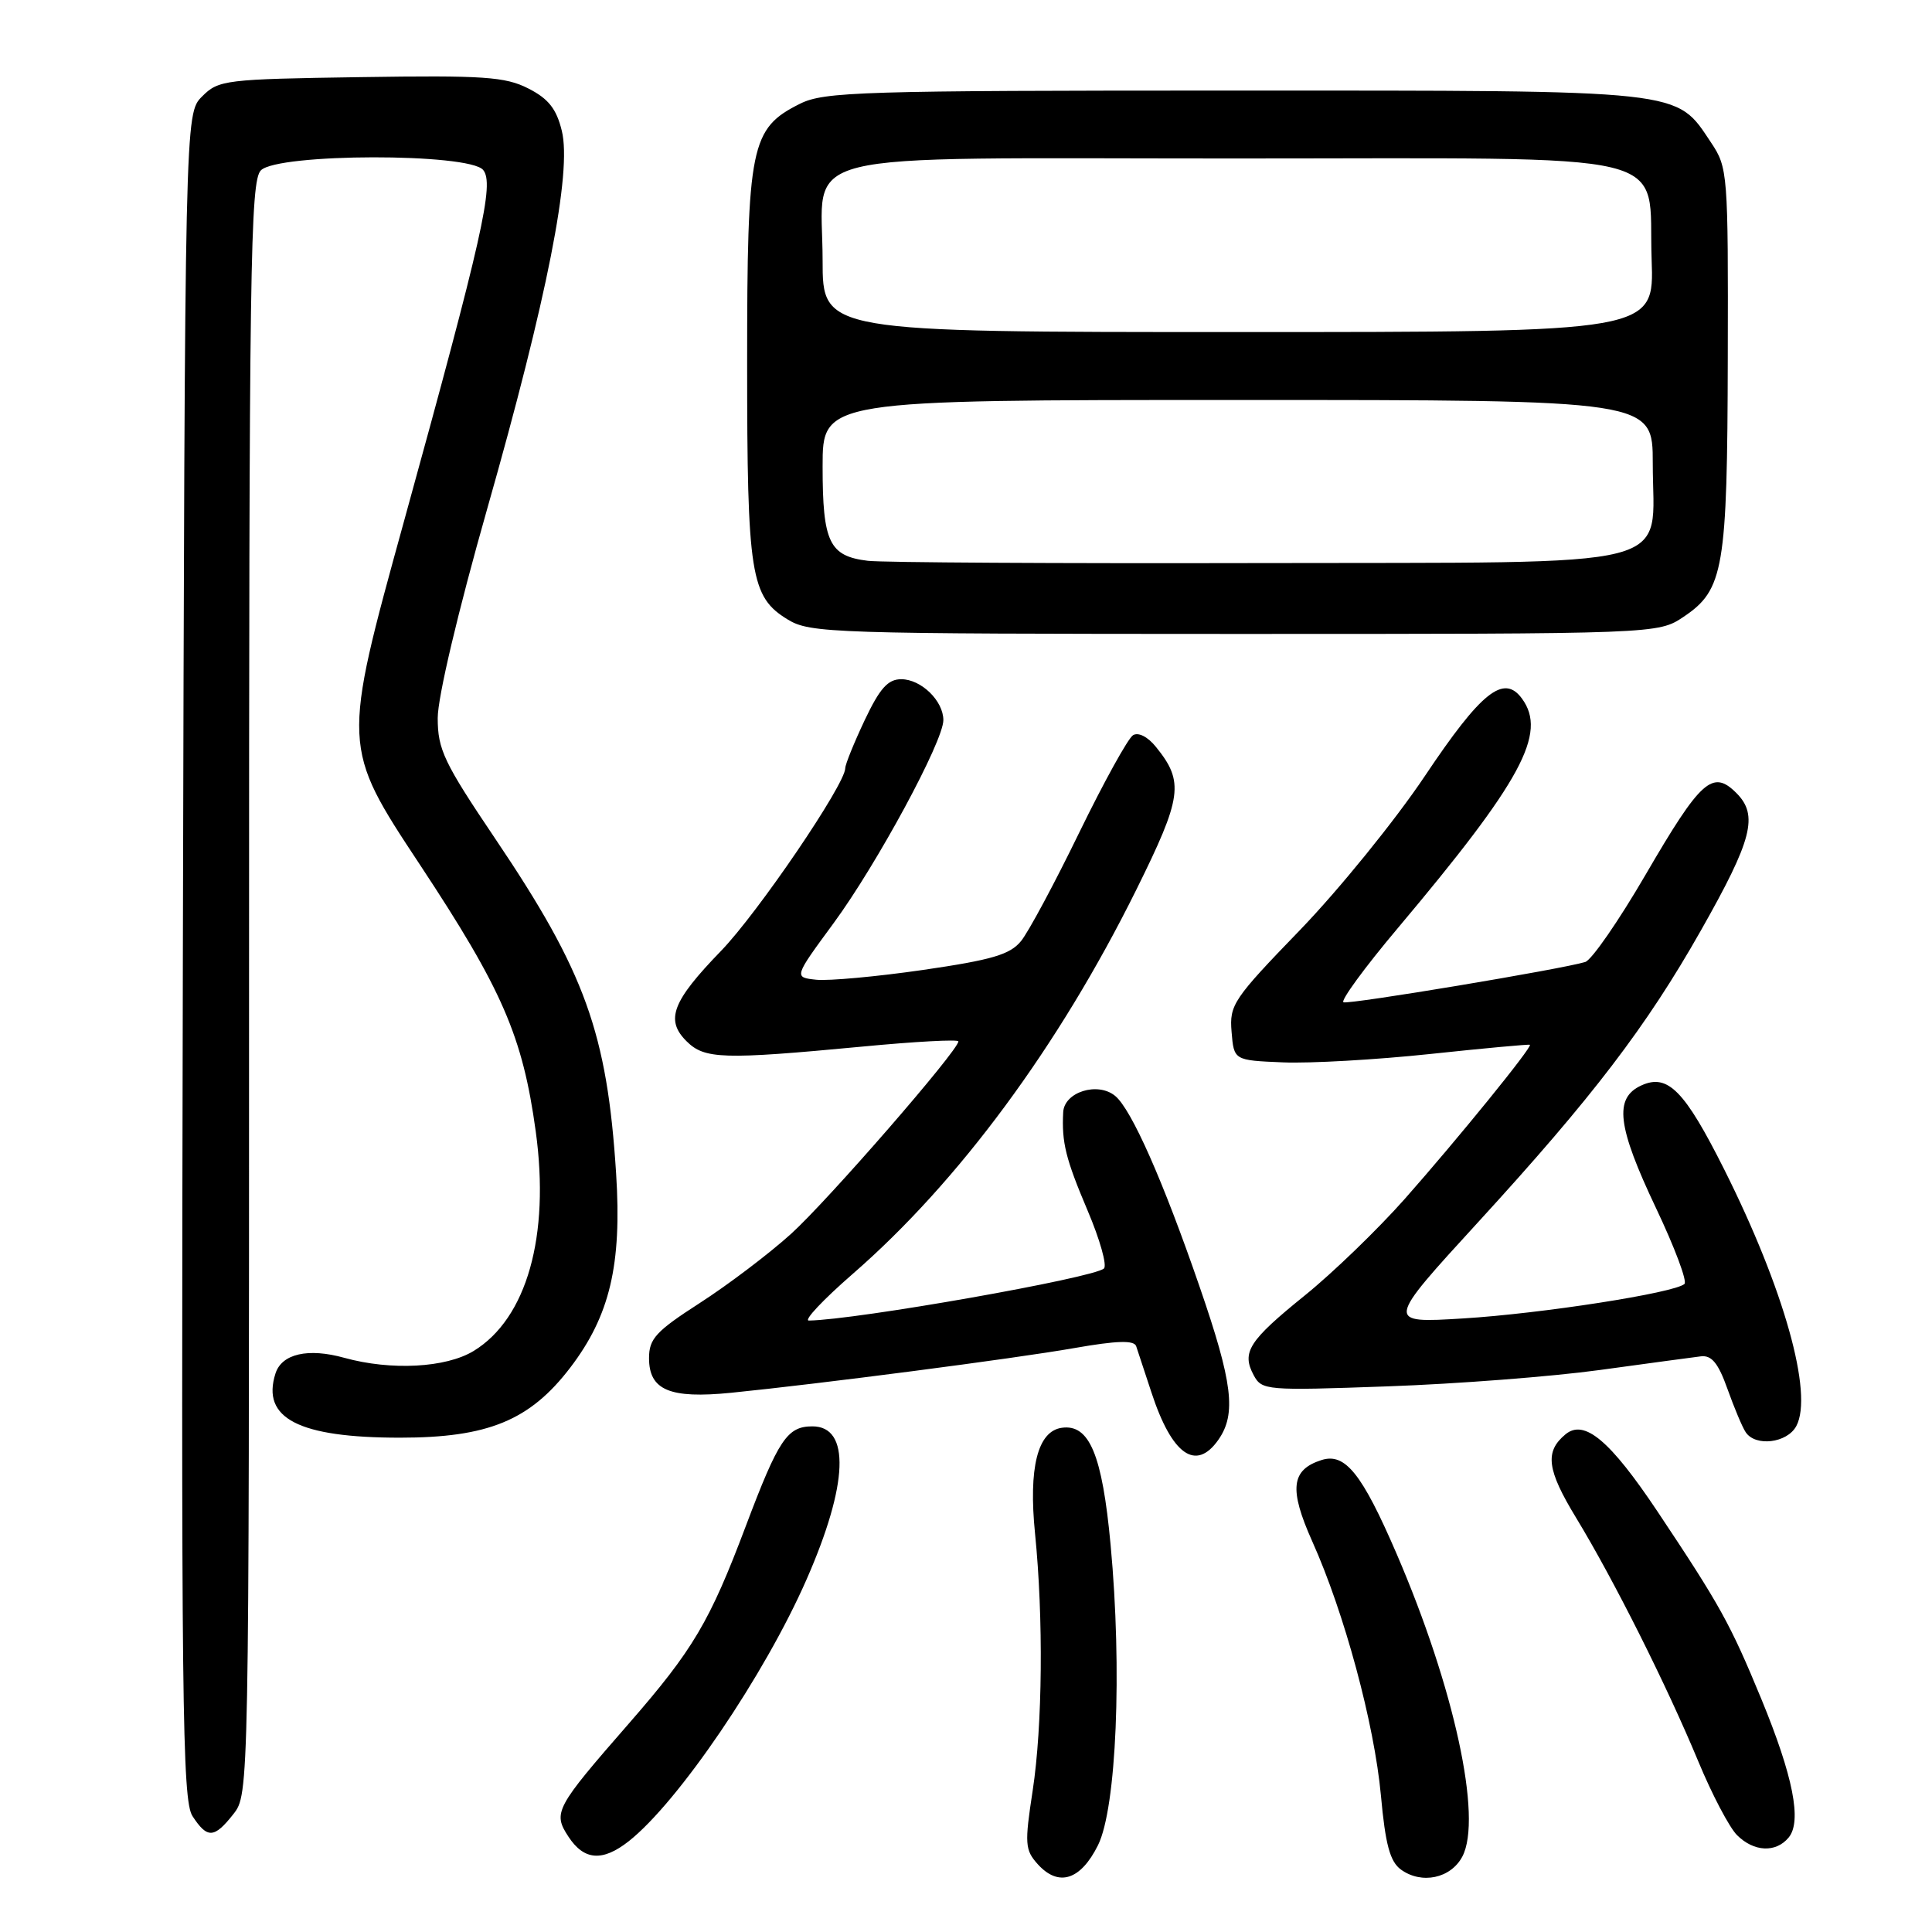 <?xml version="1.0" encoding="UTF-8" standalone="no"?>
<!DOCTYPE svg PUBLIC "-//W3C//DTD SVG 1.1//EN" "http://www.w3.org/Graphics/SVG/1.1/DTD/svg11.dtd" >
<svg xmlns="http://www.w3.org/2000/svg" xmlns:xlink="http://www.w3.org/1999/xlink" version="1.1" viewBox="0 0 256 256">
 <g >
 <path fill="currentColor"
d=" M 145.49 244.50 C 147.94 239.57 148.71 221.27 147.16 204.69 C 146.05 192.74 144.35 188.67 140.69 189.19 C 137.49 189.64 136.27 194.48 137.15 203.22 C 138.27 214.41 138.14 228.68 136.84 237.23 C 135.75 244.34 135.81 245.13 137.52 247.03 C 140.27 250.06 143.18 249.14 145.49 244.50 Z  M 193.77 246.00 C 196.45 240.89 192.70 223.62 185.06 205.89 C 180.48 195.27 178.24 192.47 175.12 193.46 C 171.07 194.75 170.78 197.31 173.88 204.24 C 178.14 213.72 182.10 228.39 182.98 237.92 C 183.57 244.40 184.18 246.66 185.62 247.72 C 188.37 249.72 192.24 248.90 193.77 246.00 Z  M 83.29 243.99 C 89.86 238.82 101.32 221.96 106.88 209.27 C 112.41 196.67 112.70 189.00 107.65 189.00 C 104.31 189.00 103.16 190.72 98.82 202.22 C 94.04 214.90 91.84 218.61 83.35 228.35 C 73.56 239.57 73.23 240.18 75.33 243.38 C 77.39 246.52 79.83 246.70 83.29 243.99 Z  M 237.00 243.49 C 238.79 241.35 237.60 235.35 233.38 225.11 C 229.26 215.14 227.95 212.76 219.64 200.30 C 213.33 190.85 209.92 187.99 207.43 190.06 C 204.66 192.36 204.96 194.74 208.87 201.16 C 213.86 209.38 220.83 223.28 225.04 233.41 C 226.84 237.76 229.15 242.15 230.16 243.16 C 232.39 245.39 235.31 245.53 237.00 243.49 Z  M 30.93 240.37 C 32.99 237.74 33.00 237.46 33.00 130.94 C 33.00 35.18 33.16 23.98 34.57 22.57 C 36.84 20.30 62.14 20.26 64.02 22.52 C 65.52 24.33 63.95 31.30 53.54 69.04 C 45.29 98.93 45.29 98.91 55.63 114.56 C 66.57 131.12 69.26 137.32 70.99 149.93 C 72.89 163.79 69.80 174.71 62.76 179.01 C 59.08 181.25 51.82 181.63 45.63 179.92 C 40.83 178.58 37.33 179.38 36.50 182.00 C 34.61 187.94 39.58 190.50 53.00 190.50 C 64.67 190.50 70.21 188.22 75.56 181.22 C 80.81 174.34 82.41 167.59 81.64 155.52 C 80.45 136.88 77.54 128.81 65.64 111.16 C 58.82 101.04 58.00 99.32 58.00 95.14 C 58.00 92.38 60.69 81.02 64.54 67.48 C 72.50 39.51 75.80 22.81 74.44 17.32 C 73.73 14.41 72.66 13.07 70.00 11.72 C 66.95 10.17 64.11 9.97 47.78 10.22 C 29.81 10.49 28.96 10.59 26.78 12.78 C 24.50 15.06 24.50 15.06 24.23 126.68 C 24.00 225.80 24.14 238.56 25.51 240.65 C 27.47 243.65 28.38 243.61 30.93 240.37 Z  M 161.44 190.78 C 163.85 187.34 163.34 183.21 158.95 170.49 C 154.12 156.47 149.92 146.98 147.76 145.21 C 145.45 143.31 141.03 144.69 140.88 147.36 C 140.67 151.39 141.19 153.51 144.12 160.42 C 145.74 164.23 146.71 167.67 146.28 168.08 C 144.95 169.33 113.46 174.89 107.18 174.98 C 106.45 174.99 109.07 172.21 113.00 168.79 C 127.02 156.60 140.29 138.63 150.56 117.91 C 156.65 105.61 156.93 103.61 153.17 98.97 C 152.09 97.62 150.83 96.99 150.13 97.42 C 149.47 97.83 146.26 103.64 143.00 110.33 C 139.75 117.02 136.28 123.49 135.29 124.70 C 133.83 126.49 131.45 127.19 122.32 128.52 C 116.17 129.41 109.80 129.99 108.16 129.82 C 105.18 129.50 105.18 129.50 110.46 122.32 C 116.22 114.47 125.00 98.23 125.00 95.42 C 125.00 92.86 122.05 90.00 119.42 90.00 C 117.65 90.00 116.58 91.20 114.57 95.44 C 113.16 98.43 112.00 101.29 112.00 101.79 C 112.00 103.93 100.42 120.96 95.54 126.00 C 89.08 132.67 88.13 135.13 90.95 137.95 C 93.35 140.35 95.73 140.43 114.25 138.68 C 121.26 138.01 127.00 137.70 126.99 137.99 C 126.98 139.20 109.64 159.14 104.80 163.51 C 101.89 166.14 96.46 170.25 92.75 172.64 C 86.91 176.40 86.00 177.39 86.00 179.96 C 86.00 184.20 88.74 185.36 96.88 184.55 C 108.64 183.37 134.28 180.04 142.33 178.63 C 148.02 177.63 150.27 177.57 150.55 178.38 C 150.76 179.00 151.67 181.75 152.57 184.50 C 155.28 192.78 158.46 195.03 161.44 190.78 Z  M 238.02 188.96 C 240.30 184.70 236.38 170.75 228.49 155.00 C 223.22 144.49 220.99 142.23 217.50 143.82 C 213.83 145.49 214.28 149.23 219.45 160.12 C 221.90 165.28 223.59 169.78 223.20 170.13 C 221.90 171.32 204.20 174.07 193.87 174.70 C 183.60 175.33 183.60 175.33 195.89 161.91 C 211.01 145.40 218.18 136.01 225.39 123.27 C 232.19 111.27 233.03 108.03 230.08 105.08 C 226.93 101.93 225.36 103.34 218.05 115.90 C 214.50 122.00 210.90 127.21 210.05 127.47 C 207.00 128.41 178.82 133.11 178.02 132.81 C 177.58 132.64 180.80 128.22 185.20 123.00 C 201.63 103.47 205.04 97.17 201.67 92.57 C 199.26 89.27 196.28 91.65 188.80 102.83 C 184.87 108.70 177.43 117.87 172.27 123.22 C 163.41 132.38 162.89 133.15 163.19 136.72 C 163.50 140.50 163.50 140.50 170.00 140.77 C 173.57 140.92 182.35 140.42 189.50 139.66 C 196.65 138.90 202.60 138.35 202.72 138.44 C 203.08 138.71 193.14 150.94 186.14 158.86 C 182.56 162.90 176.60 168.66 172.91 171.64 C 165.46 177.66 164.49 179.18 166.12 182.22 C 167.20 184.23 167.74 184.28 183.86 183.70 C 193.01 183.38 205.68 182.40 212.00 181.53 C 218.32 180.66 224.35 179.85 225.39 179.72 C 226.81 179.56 227.68 180.63 228.89 184.02 C 229.78 186.51 230.86 189.10 231.31 189.77 C 232.60 191.73 236.81 191.22 238.02 188.96 Z  M 223.10 81.72 C 228.41 78.15 228.88 75.39 228.94 47.40 C 229.00 22.92 228.94 22.21 226.73 18.90 C 222.00 11.82 223.70 12.00 163.50 12.00 C 114.09 12.00 109.20 12.15 106.00 13.75 C 99.46 17.02 99.00 19.24 99.00 48.10 C 99.00 76.24 99.45 79.08 104.38 82.09 C 107.35 83.90 110.23 83.99 163.60 84.00 C 219.70 84.00 219.70 84.00 223.10 81.72 Z  M 115.00 74.31 C 109.88 73.69 109.00 71.87 109.00 61.81 C 109.00 53.00 109.00 53.00 164.00 53.00 C 219.00 53.00 219.00 53.00 219.00 61.39 C 219.00 75.67 223.70 74.48 166.84 74.61 C 140.25 74.67 116.92 74.54 115.00 74.31 Z  M 109.00 34.50 C 109.00 19.64 103.53 21.00 163.39 21.00 C 223.63 21.00 218.32 19.71 218.85 34.41 C 219.19 44.00 219.19 44.00 164.10 44.00 C 109.00 44.00 109.00 44.00 109.00 34.50 Z "/>
</g>
</svg>